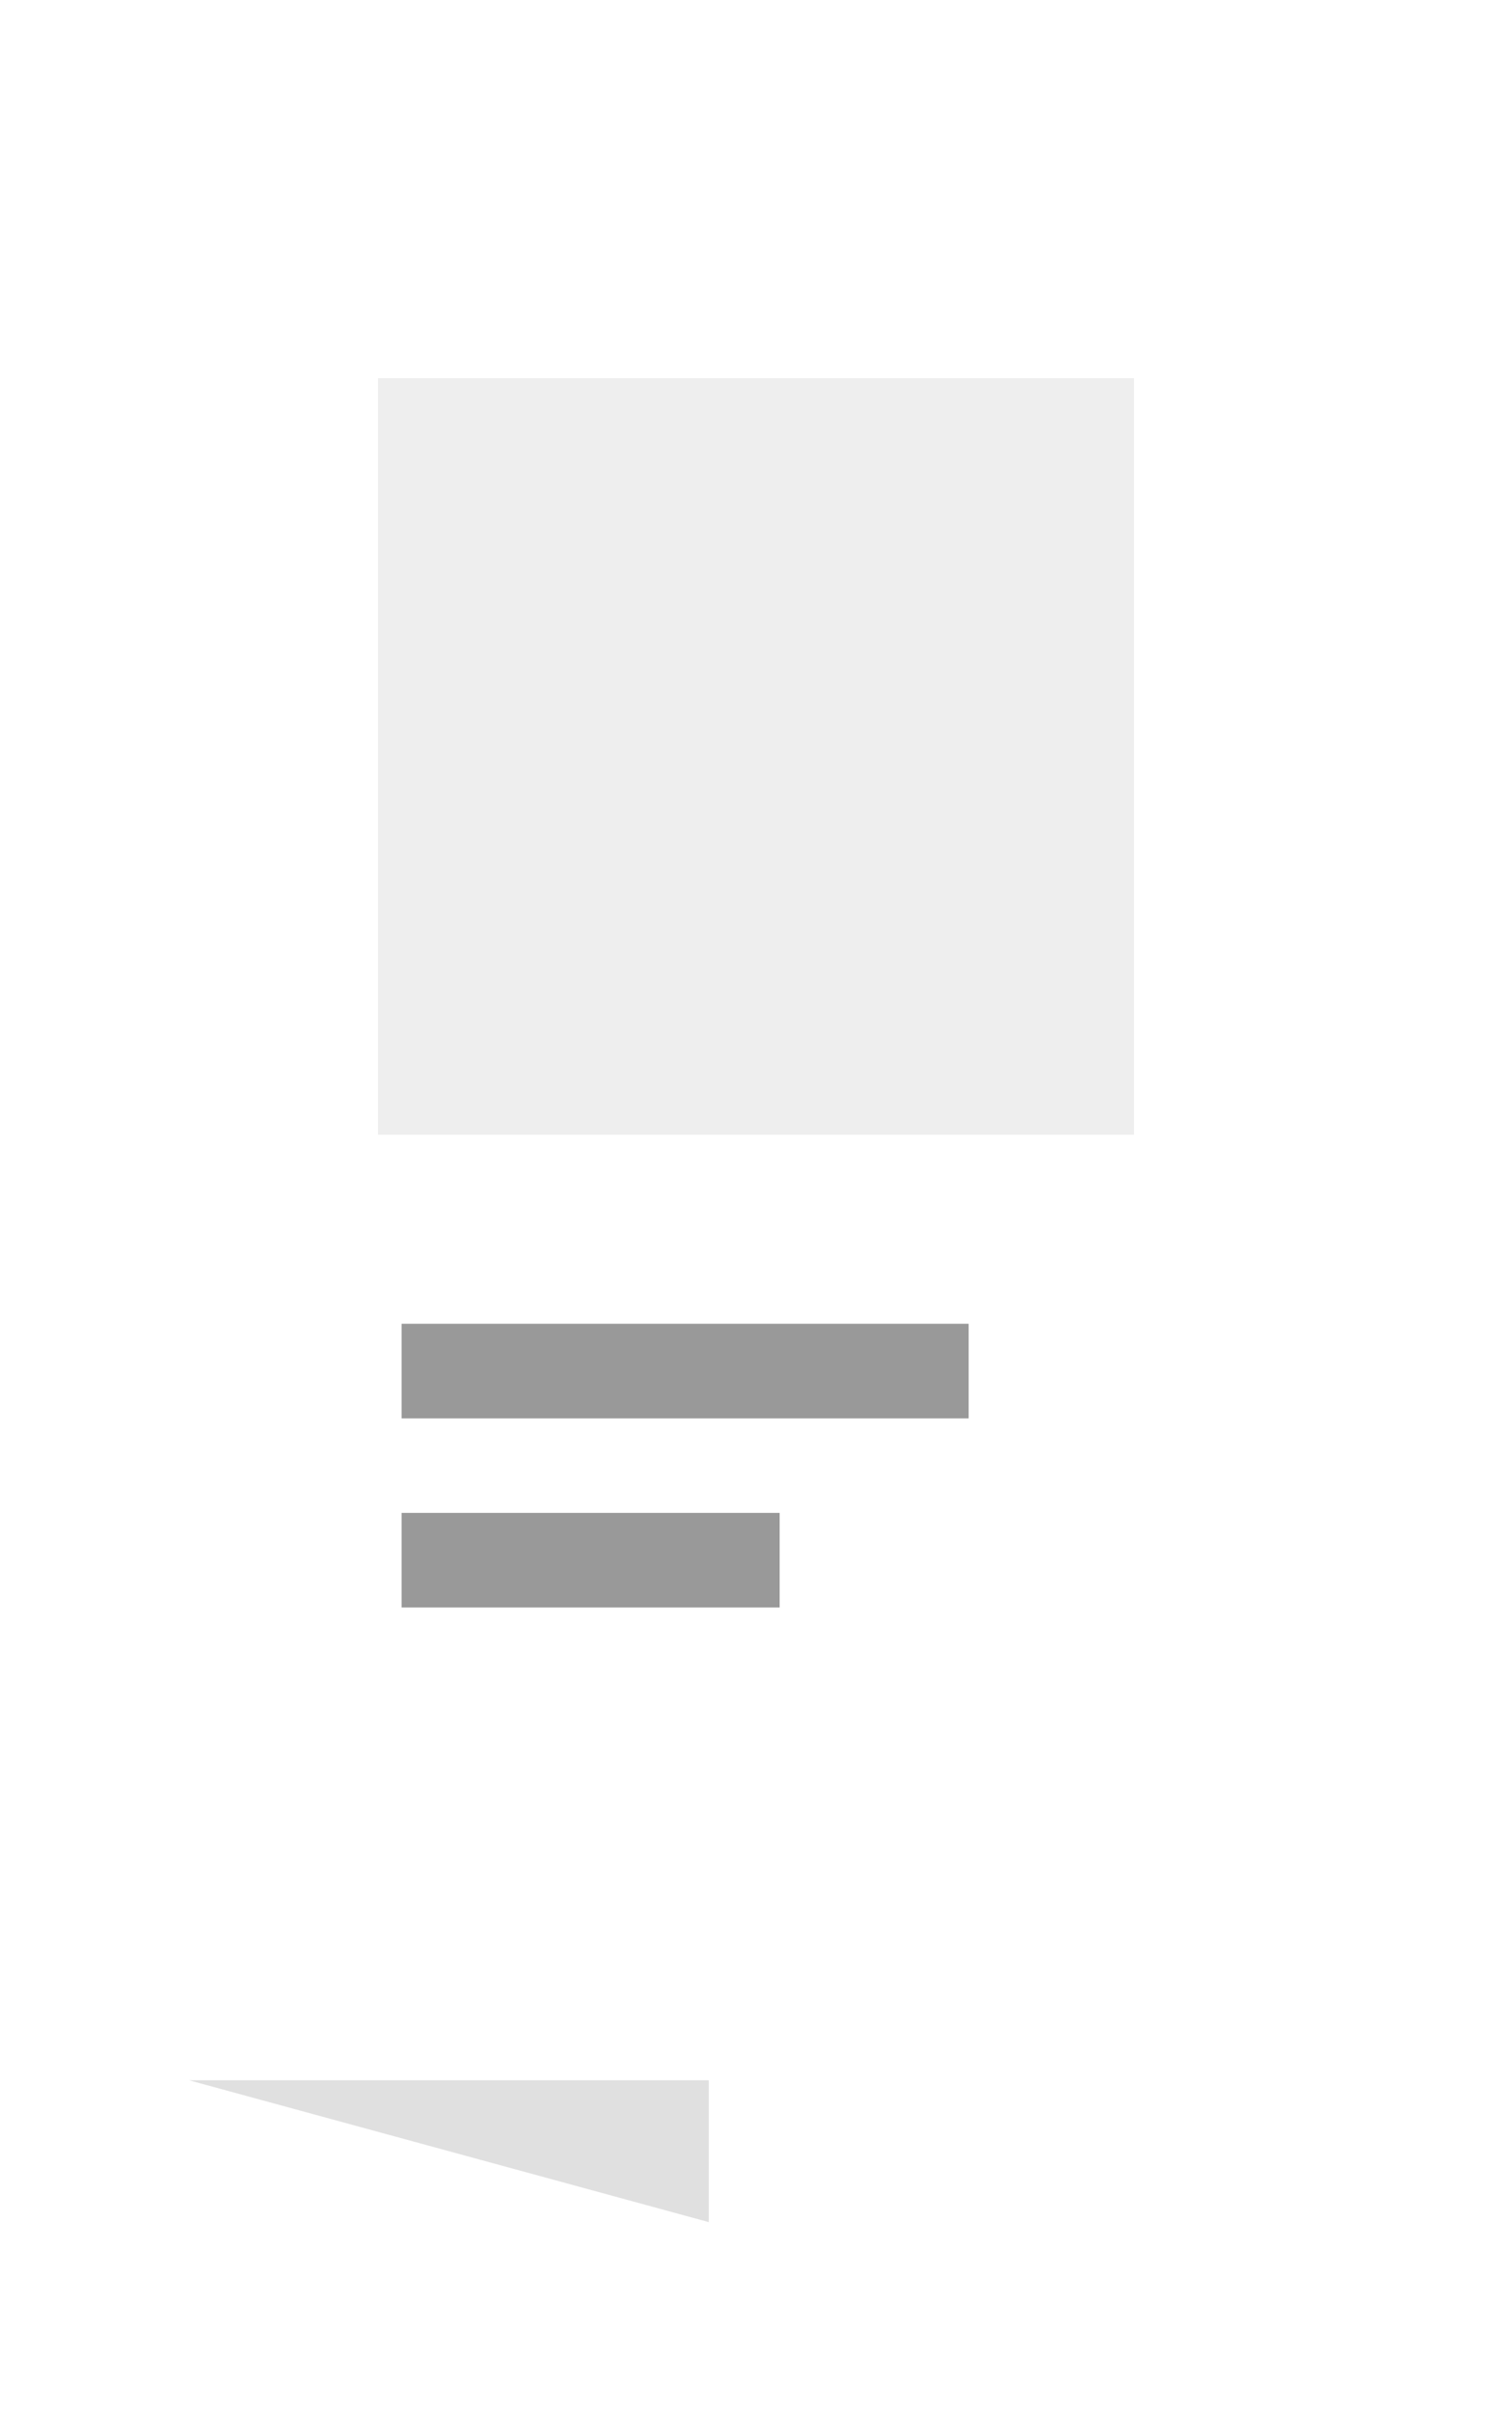 <svg xmlns="http://www.w3.org/2000/svg" width="64" height="102" viewBox="0 0 64 102">
    <defs>
        <filter id="a" width="166.7%" height="137.2%" x="-33.3%" y="-18.6%" filterUnits="objectBoundingBox">
            <feOffset in="SourceAlpha" result="shadowOffsetOuter1"/>
            <feGaussianBlur in="shadowOffsetOuter1" result="shadowBlurOuter1" stdDeviation="4"/>
            <feColorMatrix in="shadowBlurOuter1" result="shadowMatrixOuter1" values="0 0 0 0 0 0 0 0 0 0 0 0 0 0 0 0 0 0 0.16 0"/>
            <feMerge>
                <feMergeNode in="shadowMatrixOuter1"/>
                <feMergeNode in="SourceGraphic"/>
            </feMerge>
        </filter>
    </defs>
    <g fill="none" fill-rule="evenodd" filter="url(#a)" opacity=".4" transform="translate(8 8)">
        <path fill="#FFF" d="M0 0h48v80H0z"/>
        <path fill="#B2B2B2" d="M0 80l22 6v-6"/>
        <path fill="#D4D4D4" d="M8 8h32v32H8z"/>
        <path fill="#000" d="M9 56h16v4H9zM9 48h24v4H9z"/>
    </g>
</svg>
